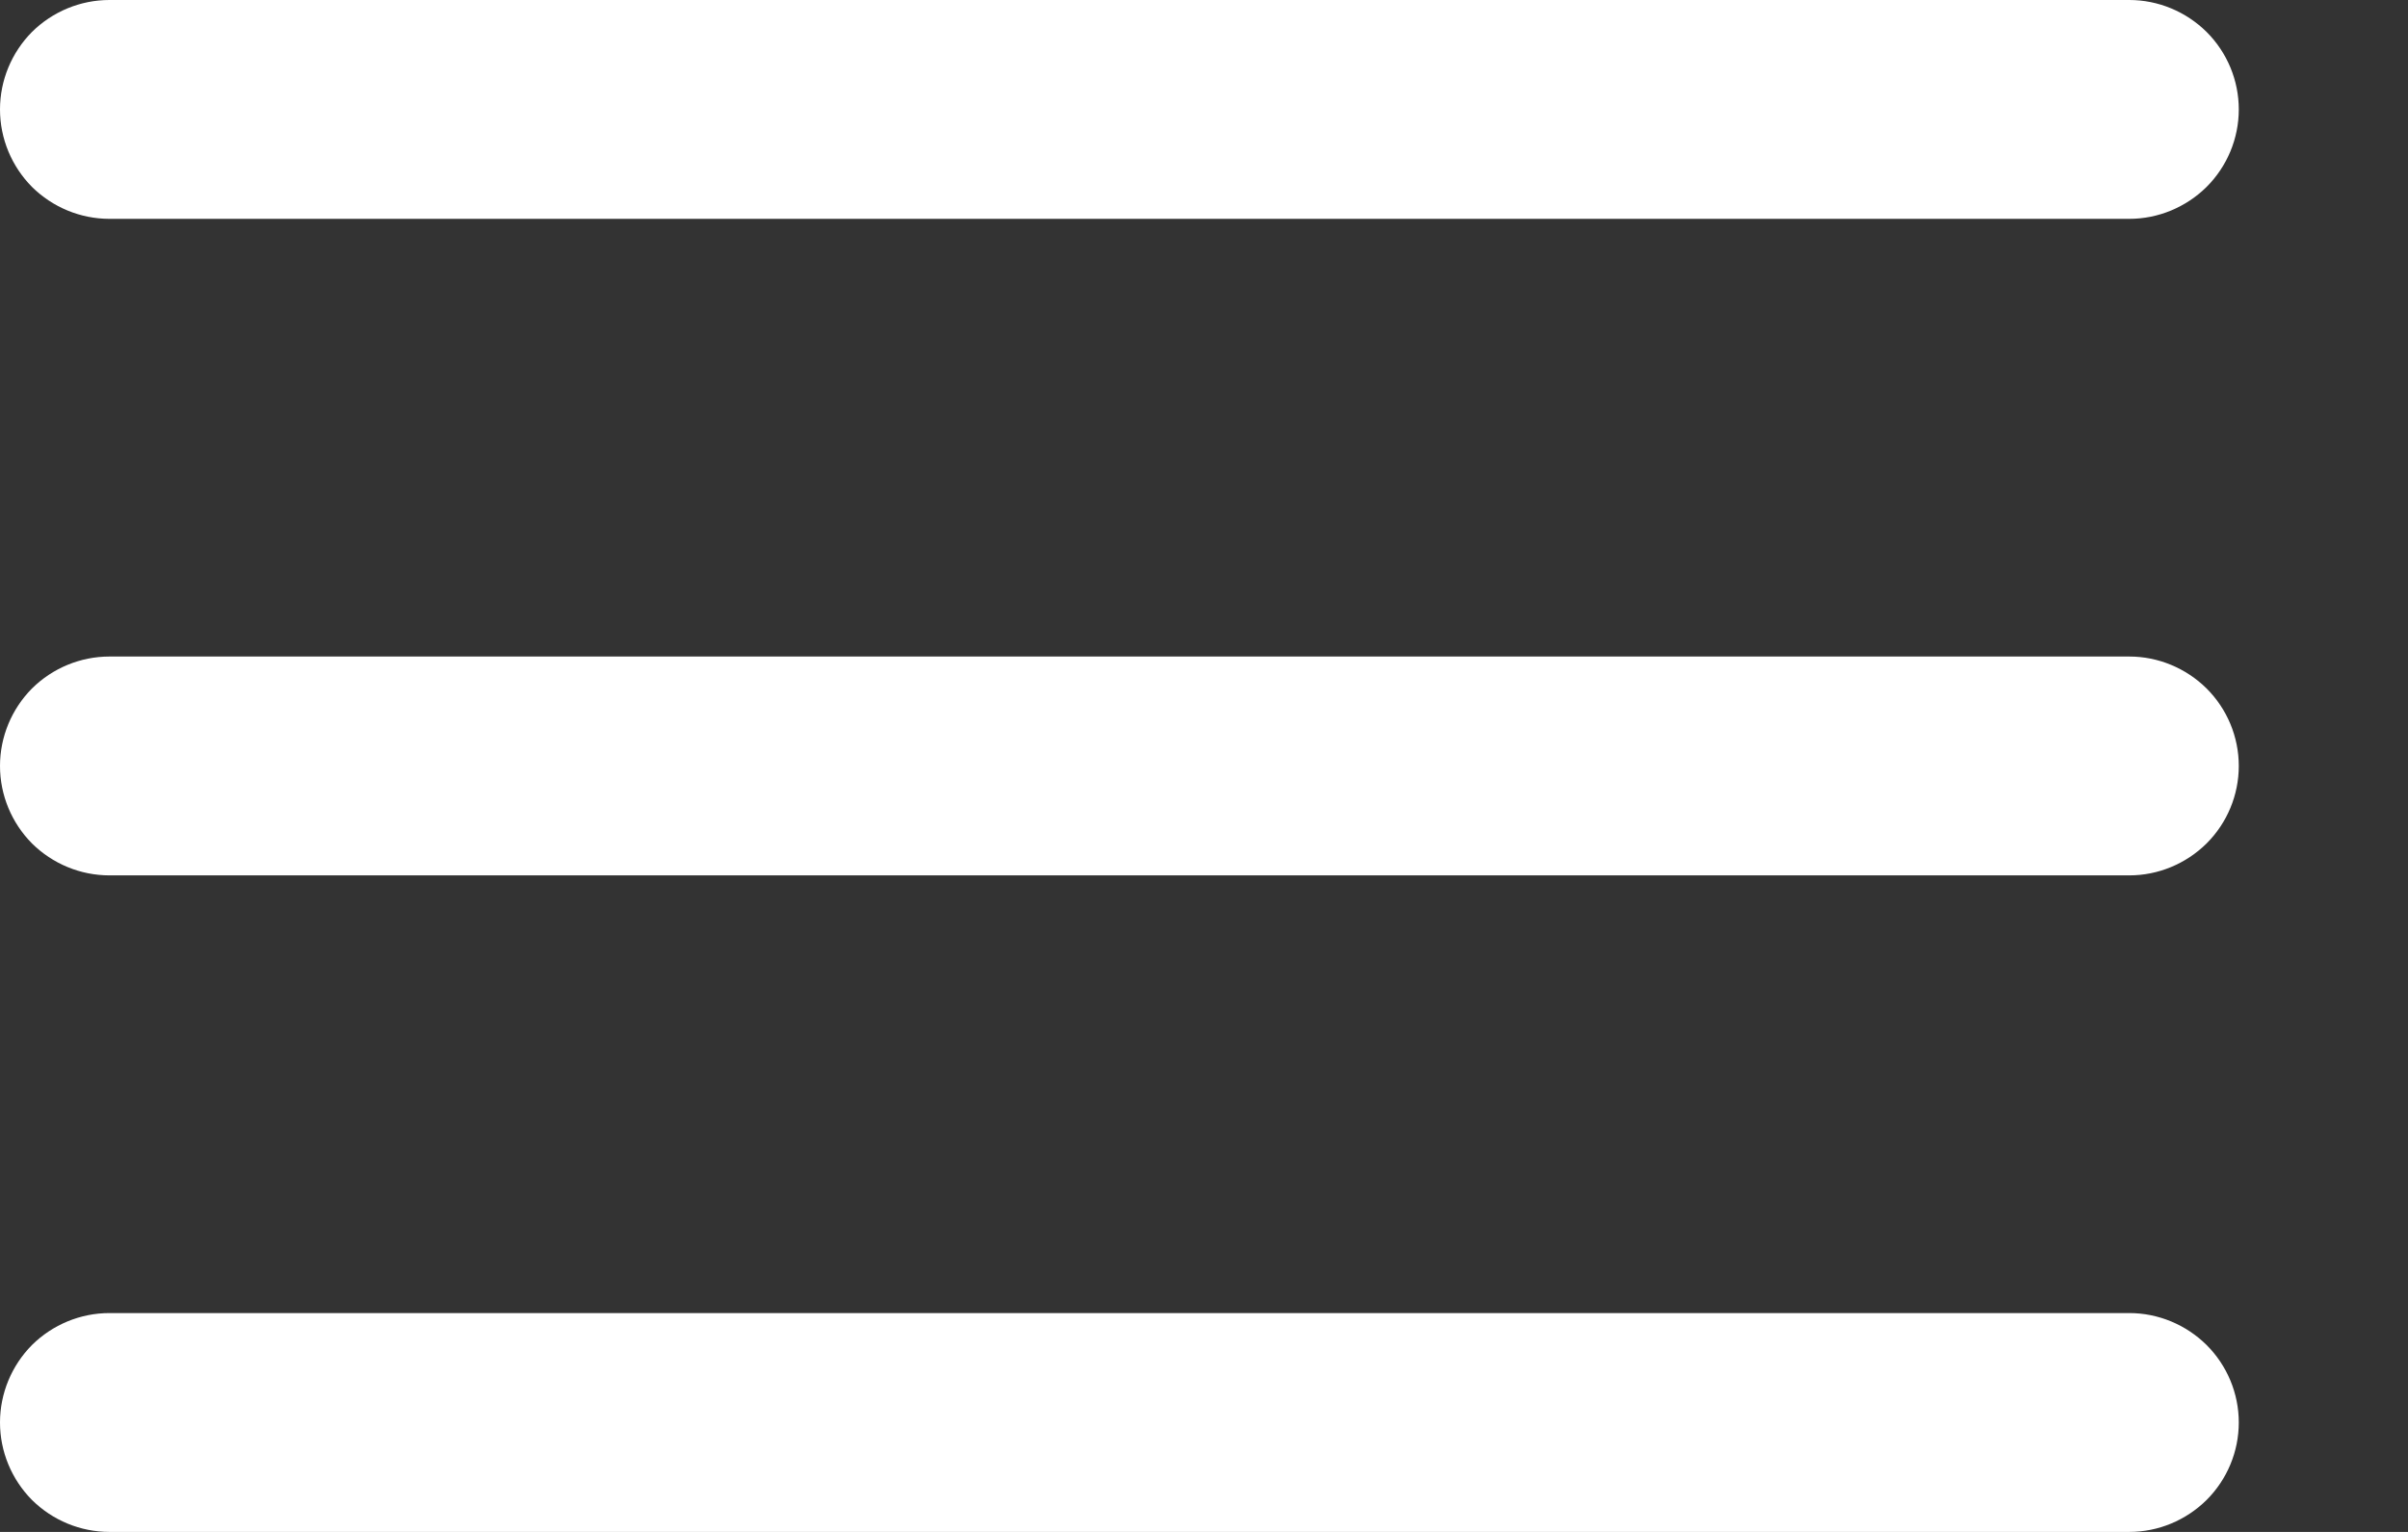 <svg width="11" height="7" viewBox="0 0 11 7" fill="none" xmlns="http://www.w3.org/2000/svg">
<rect x="0" y="0" width="11" height="7" fill="#333333" stroke="none"/>
<path d="M9.727 0H0.5C0.367 0 0.24 0.053 0.146 0.146C0.053 0.24 0 0.367 0 0.5C0 0.633 0.053 0.76 0.146 0.854C0.24 0.947 0.367 1 0.5 1H9.727C9.859 1 9.986 0.947 10.08 0.854C10.174 0.76 10.227 0.633 10.227 0.5C10.227 0.367 10.174 0.24 10.08 0.146C9.986 0.053 9.859 0 9.727 0V0Z" fill="white"/>
<path d="M9.727 3H0.5C0.367 3 0.24 3.053 0.146 3.146C0.053 3.24 0 3.367 0 3.5C0 3.633 0.053 3.76 0.146 3.854C0.24 3.947 0.367 4 0.5 4H9.727C9.859 4 9.986 3.947 10.08 3.854C10.174 3.76 10.227 3.633 10.227 3.5C10.227 3.367 10.174 3.24 10.08 3.146C9.986 3.053 9.859 3 9.727 3Z" fill="white"/>
<path d="M10.227 6.5C10.227 6.367 10.174 6.24 10.08 6.146C9.986 6.053 9.859 6 9.727 6H0.5C0.367 6 0.24 6.053 0.146 6.146C0.053 6.24 0 6.367 0 6.5C0 6.633 0.053 6.76 0.146 6.854C0.24 6.947 0.367 7 0.5 7H9.727C9.859 7 9.986 6.947 10.08 6.854C10.174 6.76 10.227 6.633 10.227 6.5Z" fill="white"/>
</svg>
